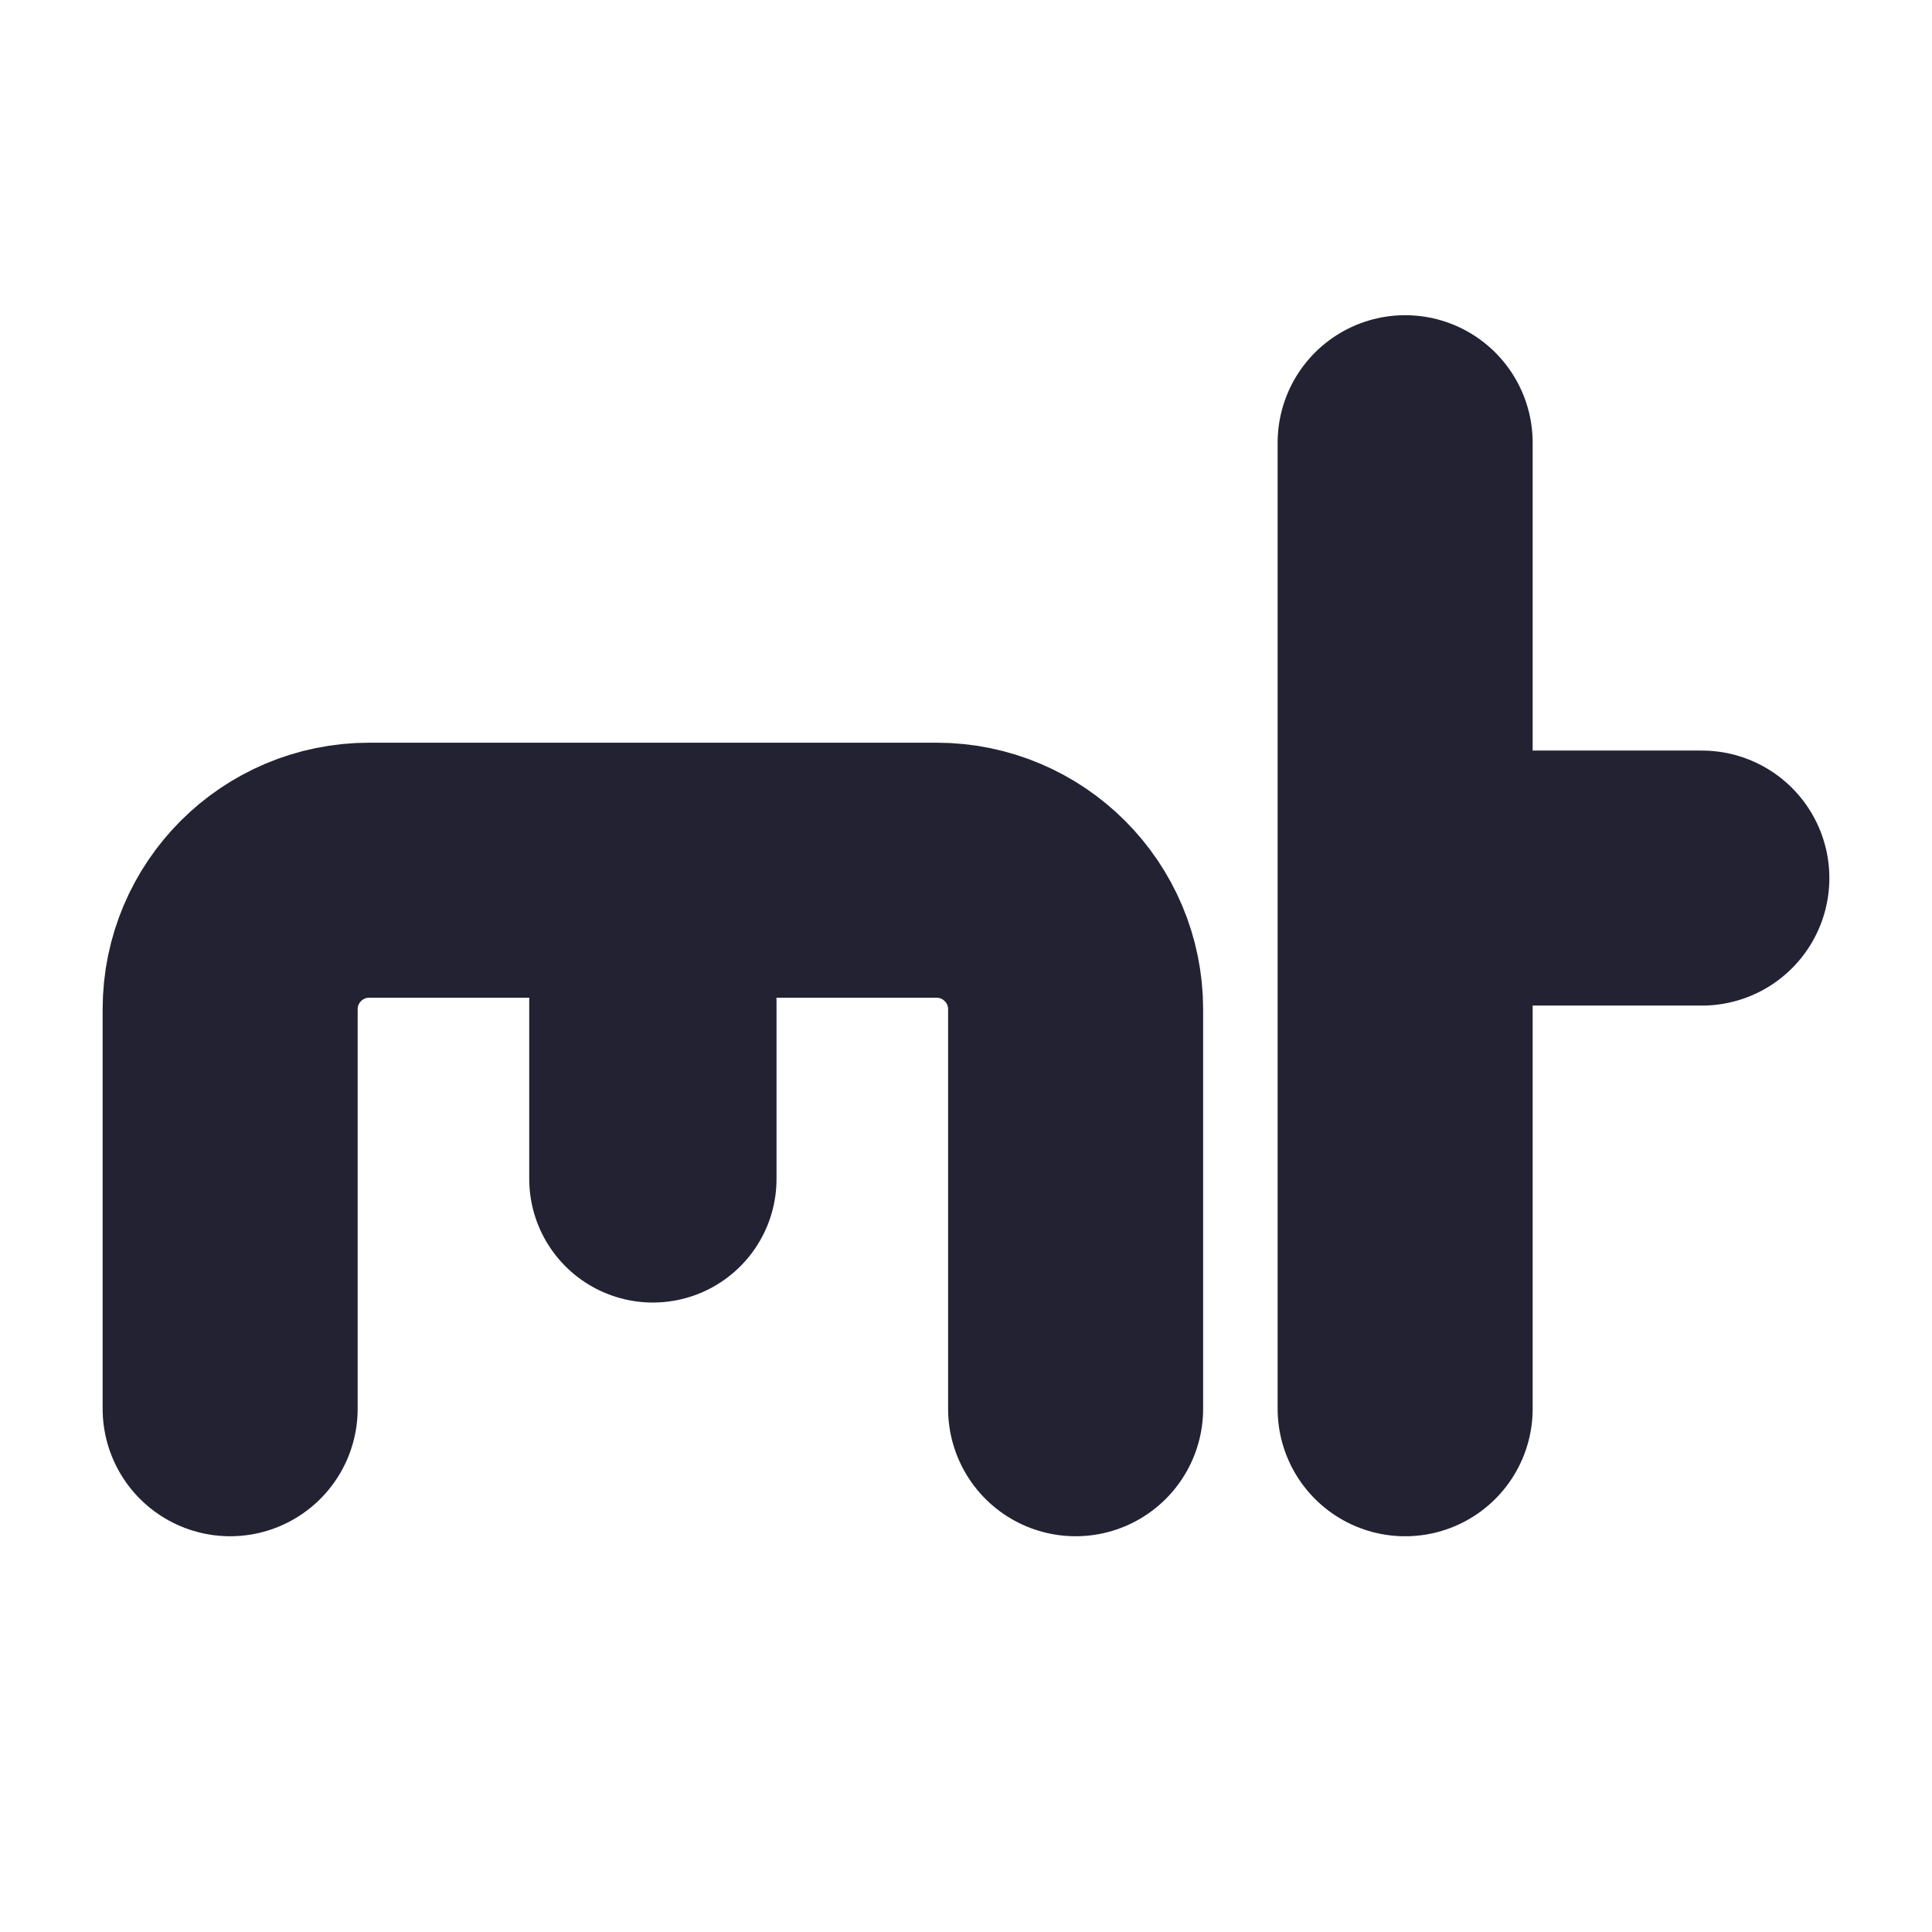 <svg xmlns="http://www.w3.org/2000/svg" width="500" height="500" version="1.0" viewBox="0 0 375 375">
    <path fill="none" stroke-linecap="round" stroke-width="49.5" stroke="#223" d="M44.672 273.434v-77.528c0-14.91 12.09-27 27-27h110.105c14.914 0 27 12.09 27 27v77.528M272.738 85.93v187.508M297.496 170.434h32.832" />
    <path fill="none" stroke-linecap="round" stroke-width="48" stroke="#223" d="M126.723 194.441v34.38" />
</svg>
